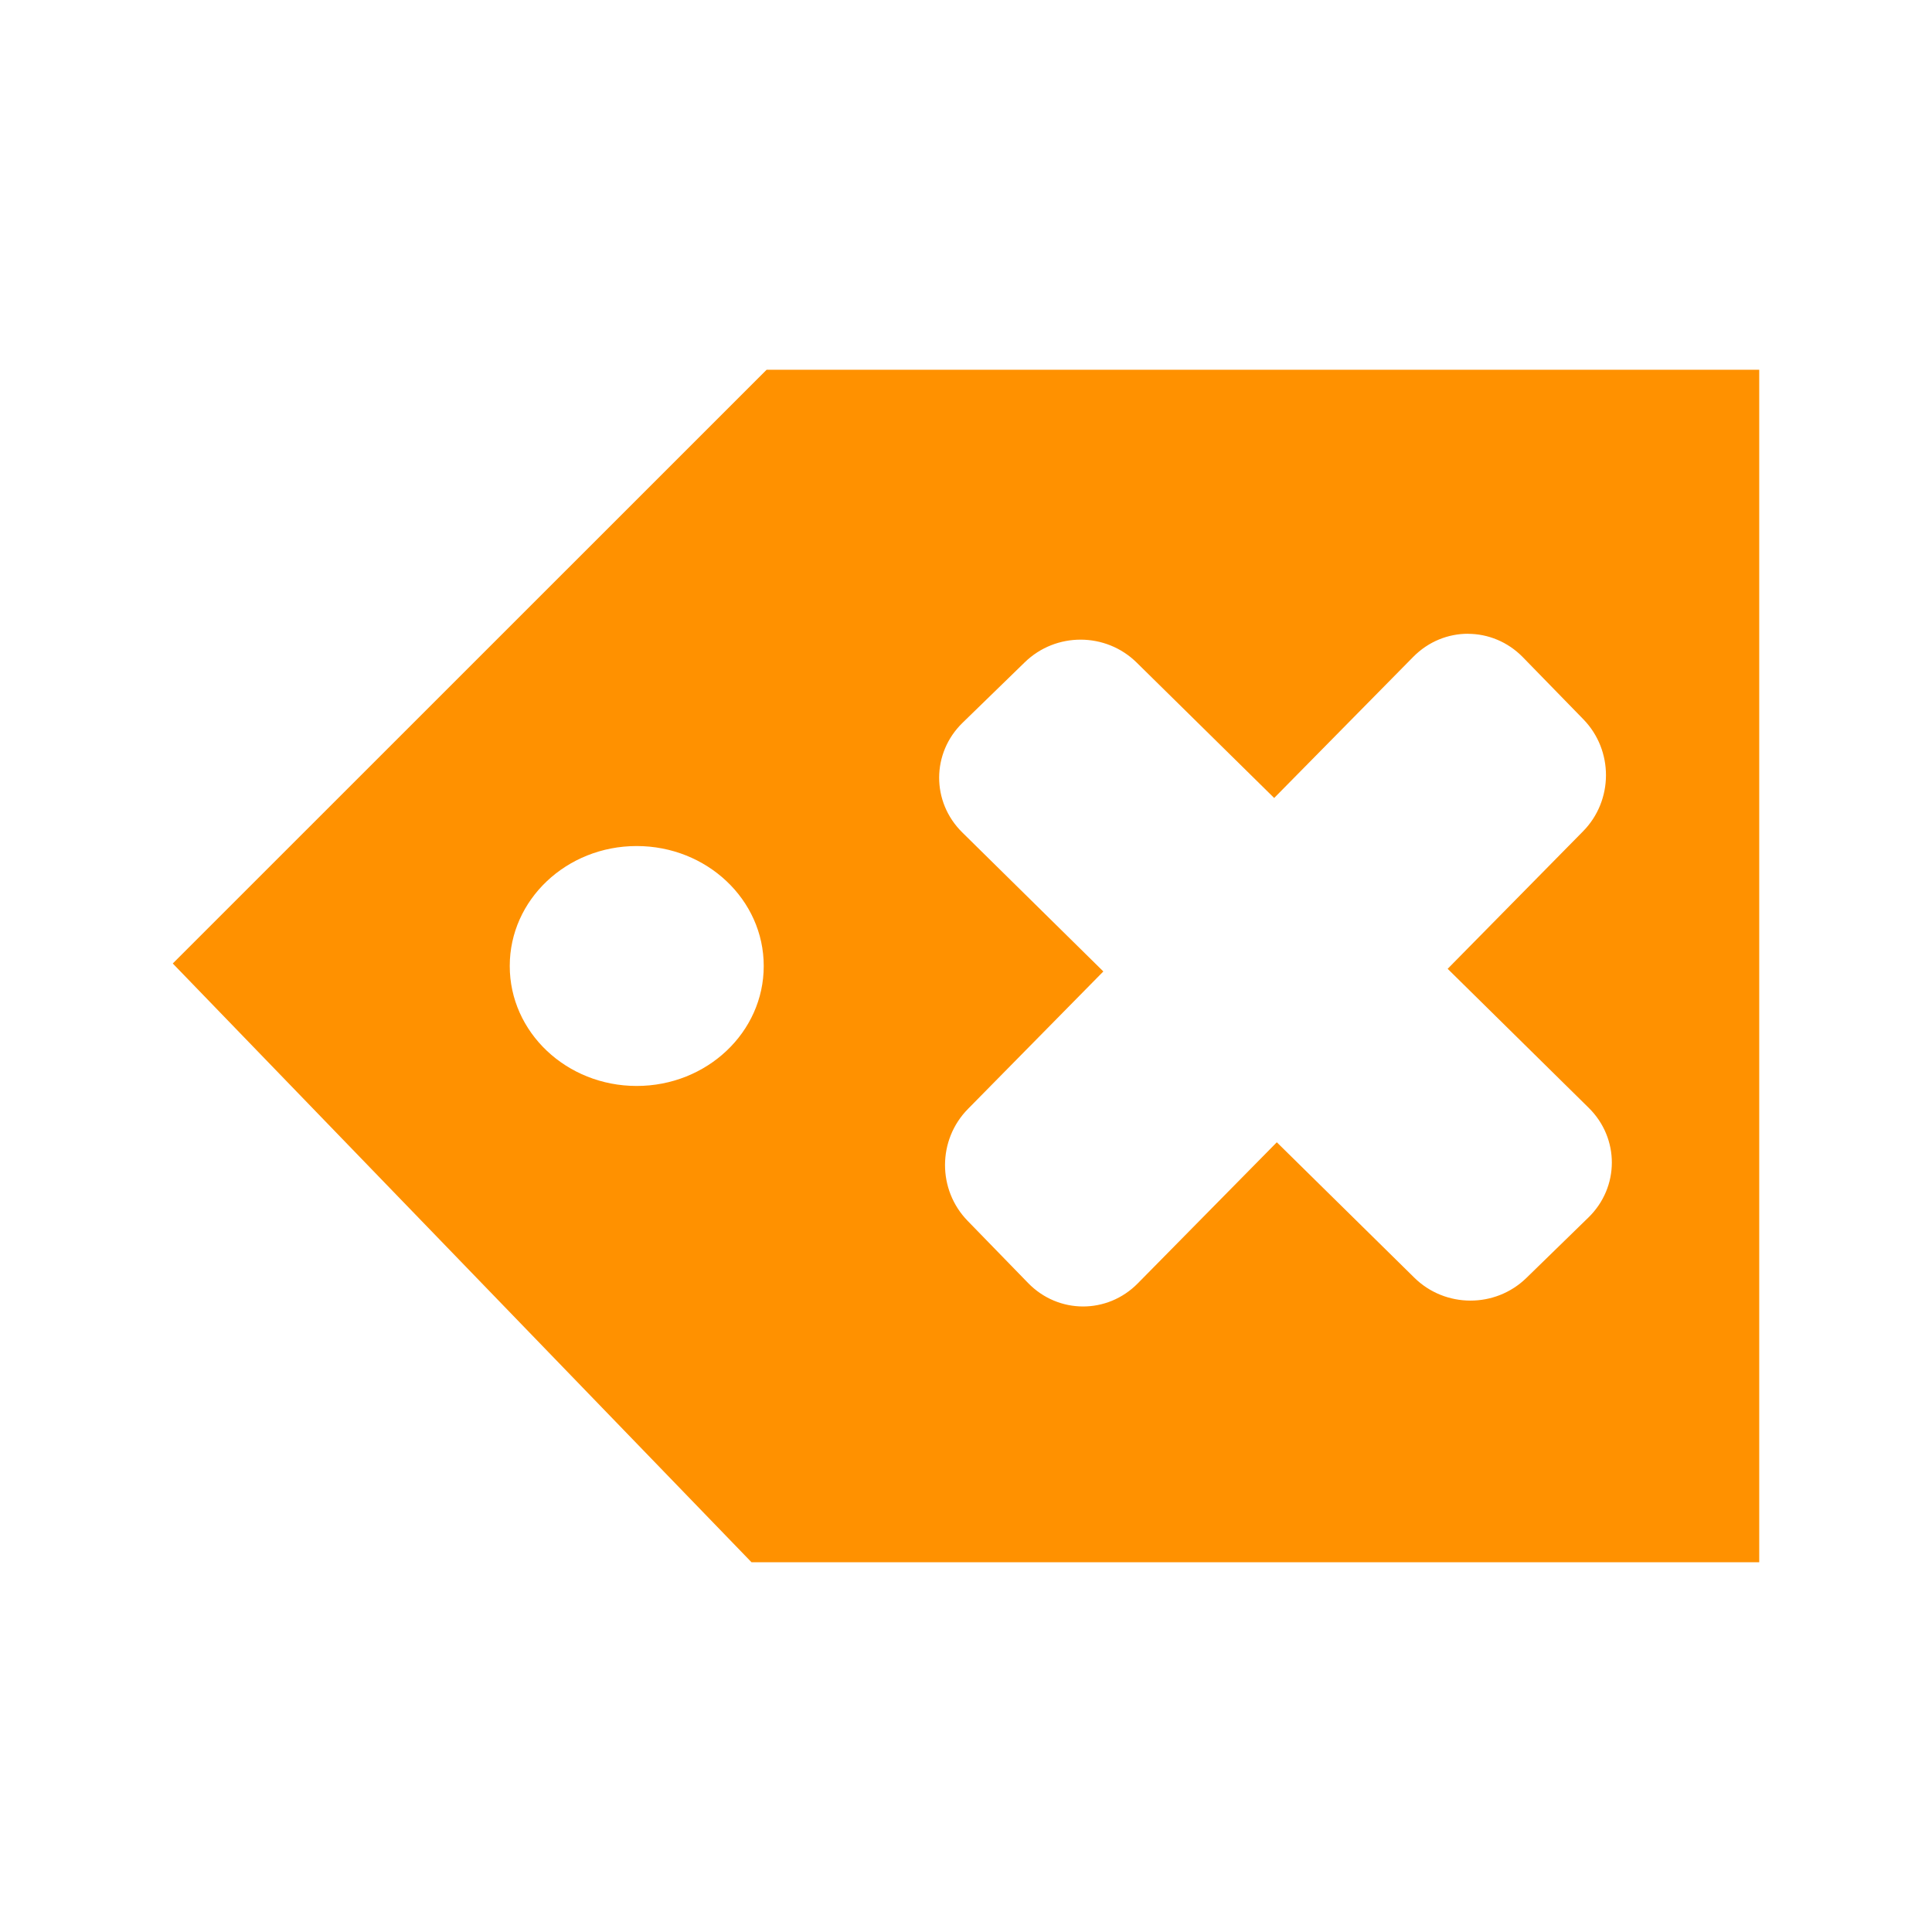 <svg xmlns="http://www.w3.org/2000/svg" viewBox="0 0 33 33" version="1.1">
	<path style="fill:#ff9100" d="m13.094 6.316-10.143 10.141 9.885 10.227h17.213v-20.368zm11.982 4.51c0.339 0.001 0.677 0.135 0.936 0.4l1.033 1.06c0.517 0.531 0.515 1.386-0.006 1.914l-2.312 2.348 2.41 2.375c0.528 0.52 0.526 1.356-0.006 1.873l-1.06 1.033c-0.531 0.517-1.386 0.515-1.914-0.006l-2.348-2.312-2.375 2.41c-0.52 0.528-1.356 0.526-1.873-0.006l-1.033-1.062c-0.517-0.531-0.515-1.384 0.006-1.912l2.312-2.348-2.41-2.375c-0.528-0.52-0.526-1.356 0.006-1.873l1.062-1.033c0.531-0.517 1.384-0.515 1.912 0.006l2.348 2.312 2.375-2.41c0.26-0.264 0.599-0.396 0.938-0.395zm-14.201 3.625c1.198-0 2.171 0.917 2.17 2.049 0.001 1.132-0.972 2.049-2.17 2.049-1.198 0-2.169-0.917-2.168-2.049-0.001-1.132 0.97-2.049 2.168-2.049z"/>
</svg>
